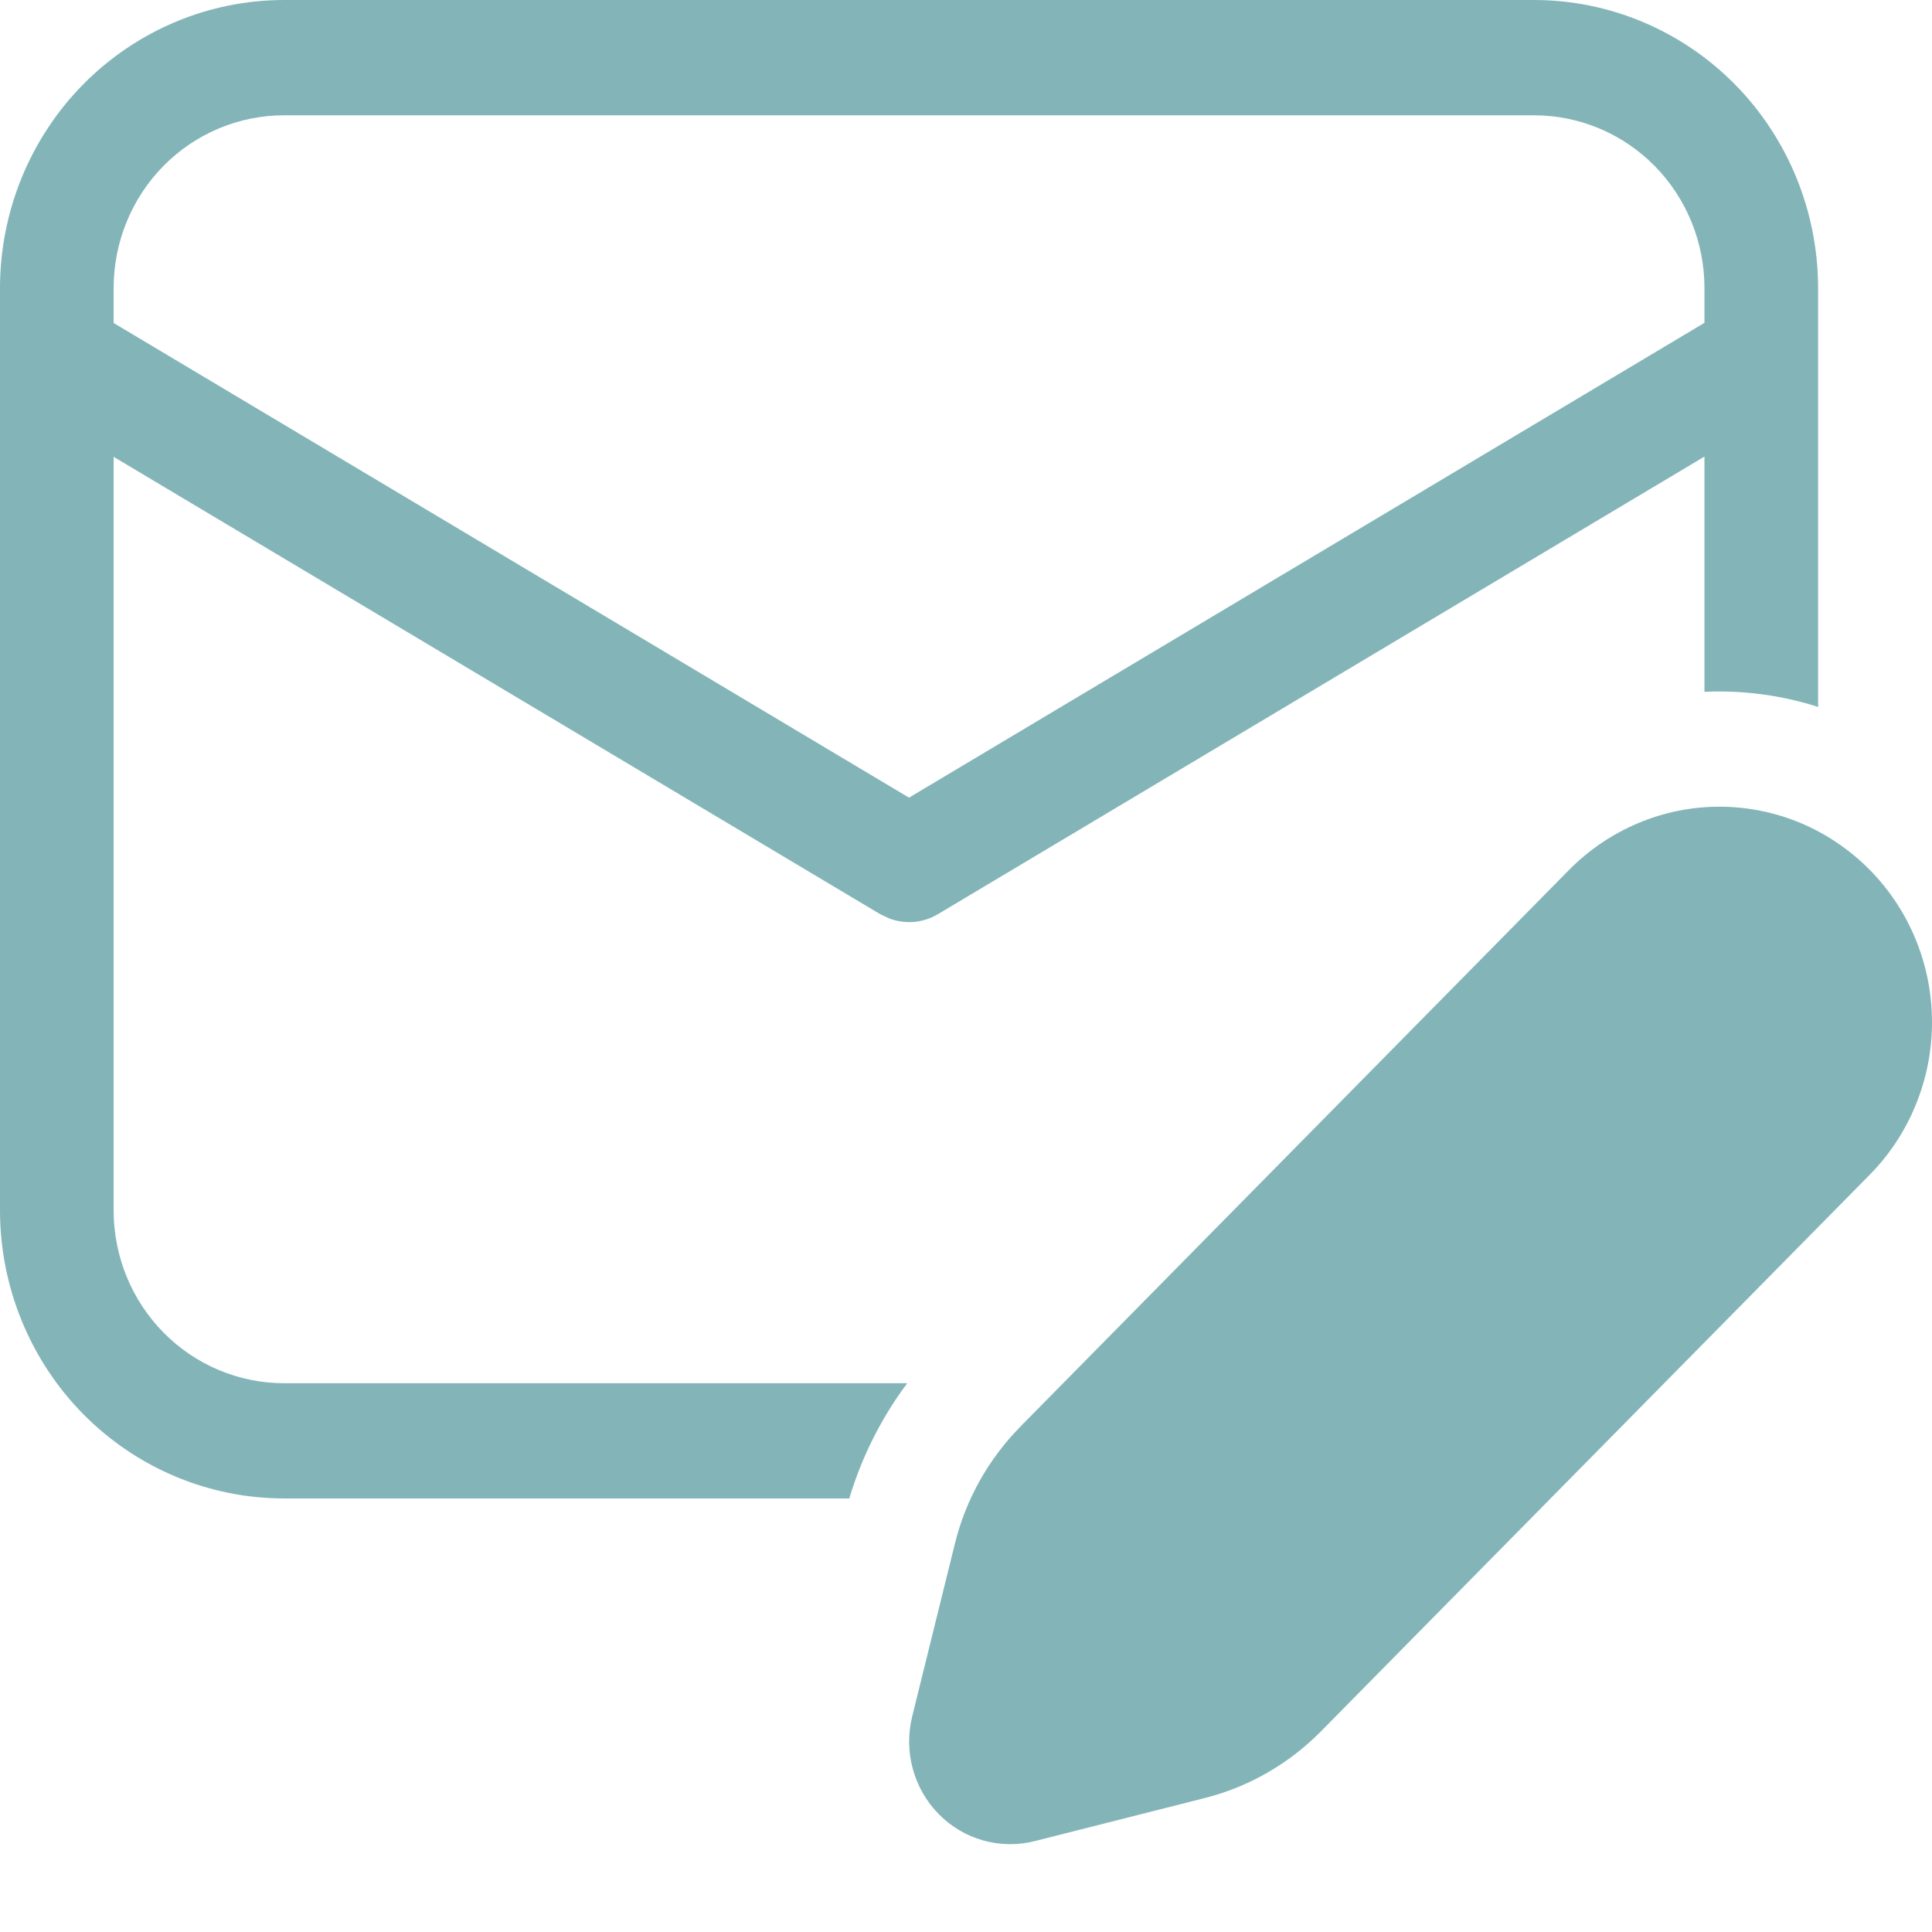 <svg width="22" height="22" viewBox="0 0 22 22" fill="none" xmlns="http://www.w3.org/2000/svg">
<path d="M17.468 0C18.326 0 19.149 0.346 19.756 0.961C20.362 1.576 20.703 2.411 20.703 3.281V8.05C20.285 7.916 19.847 7.858 19.409 7.878V5.199L10.68 10.41C10.598 10.459 10.505 10.489 10.41 10.498C10.315 10.506 10.219 10.493 10.129 10.46L10.023 10.41L1.294 5.202V13.782C1.294 14.304 1.498 14.805 1.862 15.174C2.226 15.543 2.72 15.751 3.235 15.751H10.331C10.037 16.144 9.813 16.589 9.671 17.063H3.235C2.377 17.063 1.554 16.717 0.947 16.102C0.341 15.487 0 14.652 0 13.782V3.281C0 2.411 0.341 1.576 0.947 0.961C1.554 0.346 2.377 0 3.235 0H17.468ZM17.468 1.313H3.235C2.72 1.313 2.226 1.52 1.862 1.889C1.498 2.258 1.294 2.759 1.294 3.281V3.678L10.351 9.083L19.409 3.676V3.281C19.409 2.759 19.205 2.258 18.841 1.889C18.477 1.52 17.983 1.313 17.468 1.313ZM11.62 16.244L17.869 9.904C18.094 9.677 18.361 9.496 18.655 9.373C18.948 9.249 19.263 9.186 19.581 9.186C19.899 9.186 20.213 9.25 20.507 9.373C20.8 9.497 21.067 9.678 21.292 9.906C21.517 10.134 21.695 10.405 21.816 10.702C21.938 11 22 11.319 22 11.642C22 11.964 21.937 12.284 21.815 12.581C21.694 12.879 21.515 13.15 21.291 13.377L15.041 19.716C14.677 20.085 14.22 20.348 13.721 20.474L11.783 20.965C11.59 21.014 11.388 21.011 11.197 20.958C11.005 20.904 10.831 20.801 10.69 20.658C10.55 20.516 10.448 20.339 10.395 20.145C10.341 19.951 10.339 19.746 10.386 19.55L10.872 17.584C10.996 17.077 11.255 16.614 11.62 16.245V16.244Z" fill="#83B5B8"/>
</svg>
